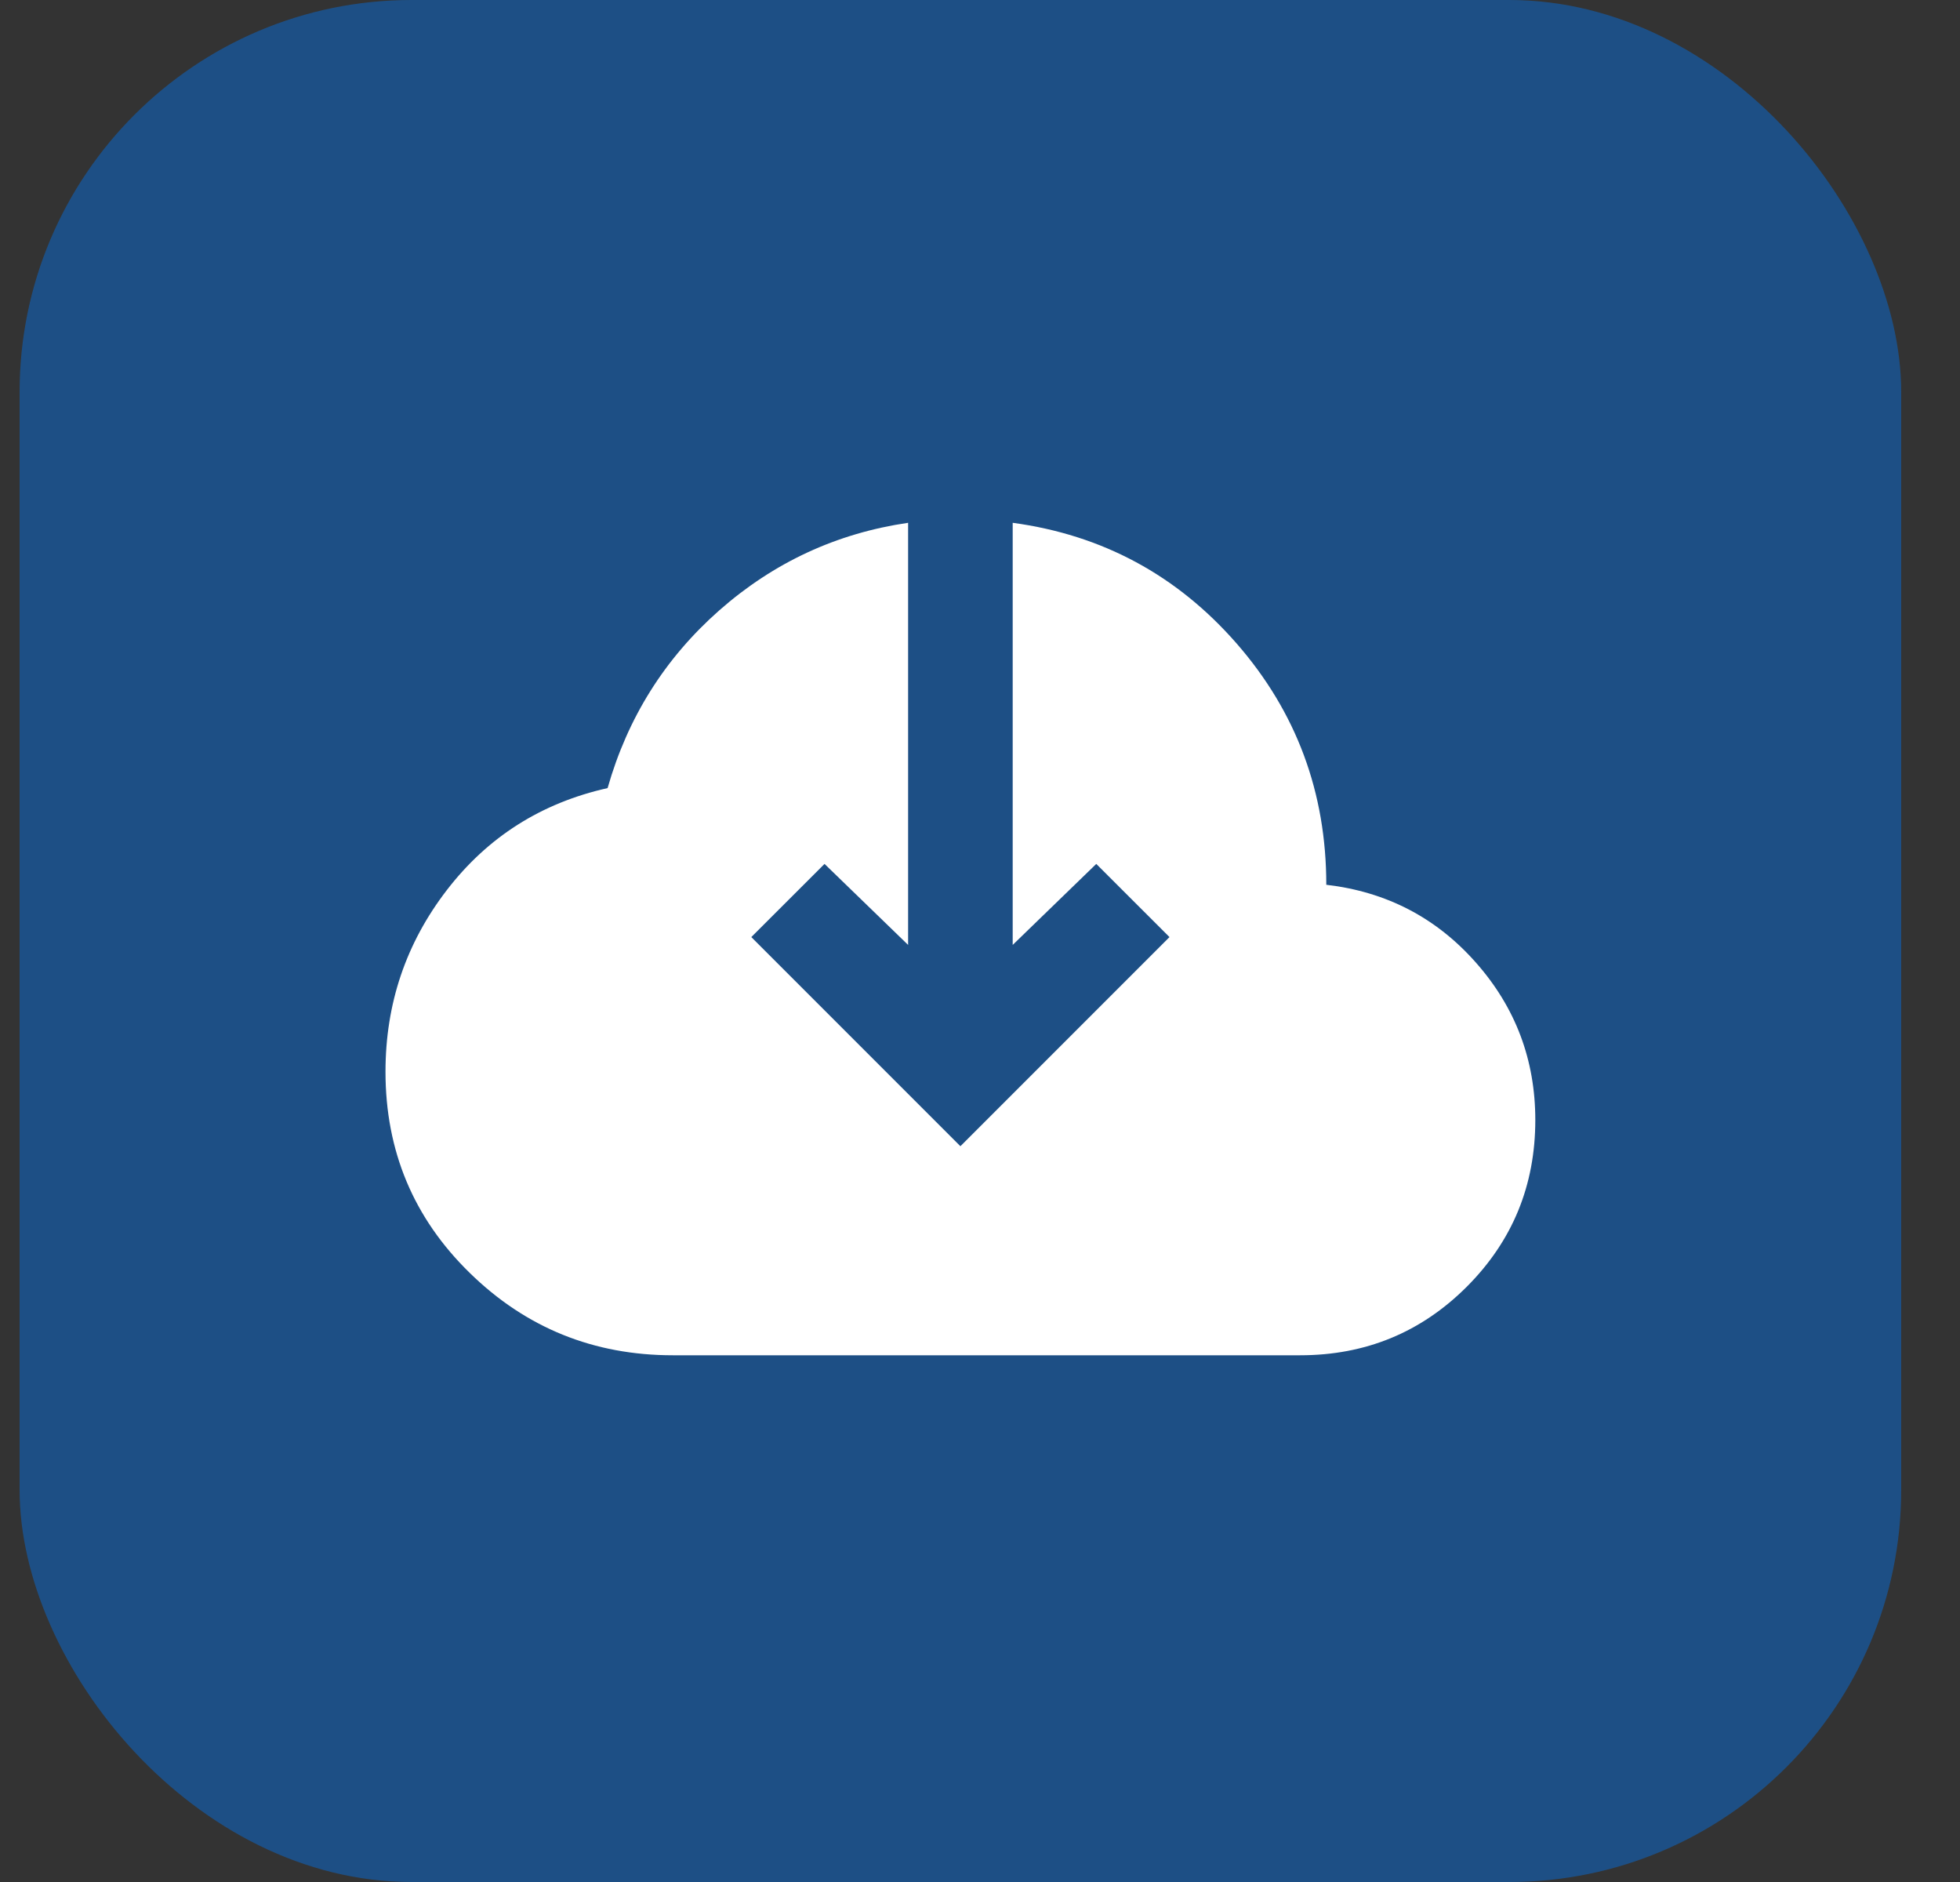 <svg width="25" height="24" viewBox="0 0 25 24" fill="none" xmlns="http://www.w3.org/2000/svg">
<rect x="0" y="0" width="25" height="24" fill="#333333" stroke="none"/>
<rect x="0.25" width="24" height="24" rx="5" fill="#096DD9" fill-opacity="0.5"/>
<path d="M8.583 17.283C7.572 17.283 6.708 16.933 5.992 16.233C5.275 15.533 4.917 14.678 4.917 13.667C4.917 12.8 5.178 12.028 5.7 11.35C6.222 10.672 6.906 10.239 7.75 10.05C8.006 9.15 8.481 8.395 9.175 7.783C9.87 7.172 10.672 6.8 11.583 6.667V12.05L10.517 11.017L9.583 11.95L12.25 14.617L14.917 11.95L13.983 11.017L12.917 12.05V6.667C14.061 6.822 15.014 7.336 15.775 8.208C16.536 9.081 16.917 10.106 16.917 11.283C17.683 11.372 18.32 11.703 18.825 12.275C19.331 12.847 19.583 13.517 19.583 14.283C19.583 15.117 19.292 15.825 18.709 16.409C18.125 16.992 17.417 17.283 16.583 17.283H8.583Z" fill="white"/>
</svg>
